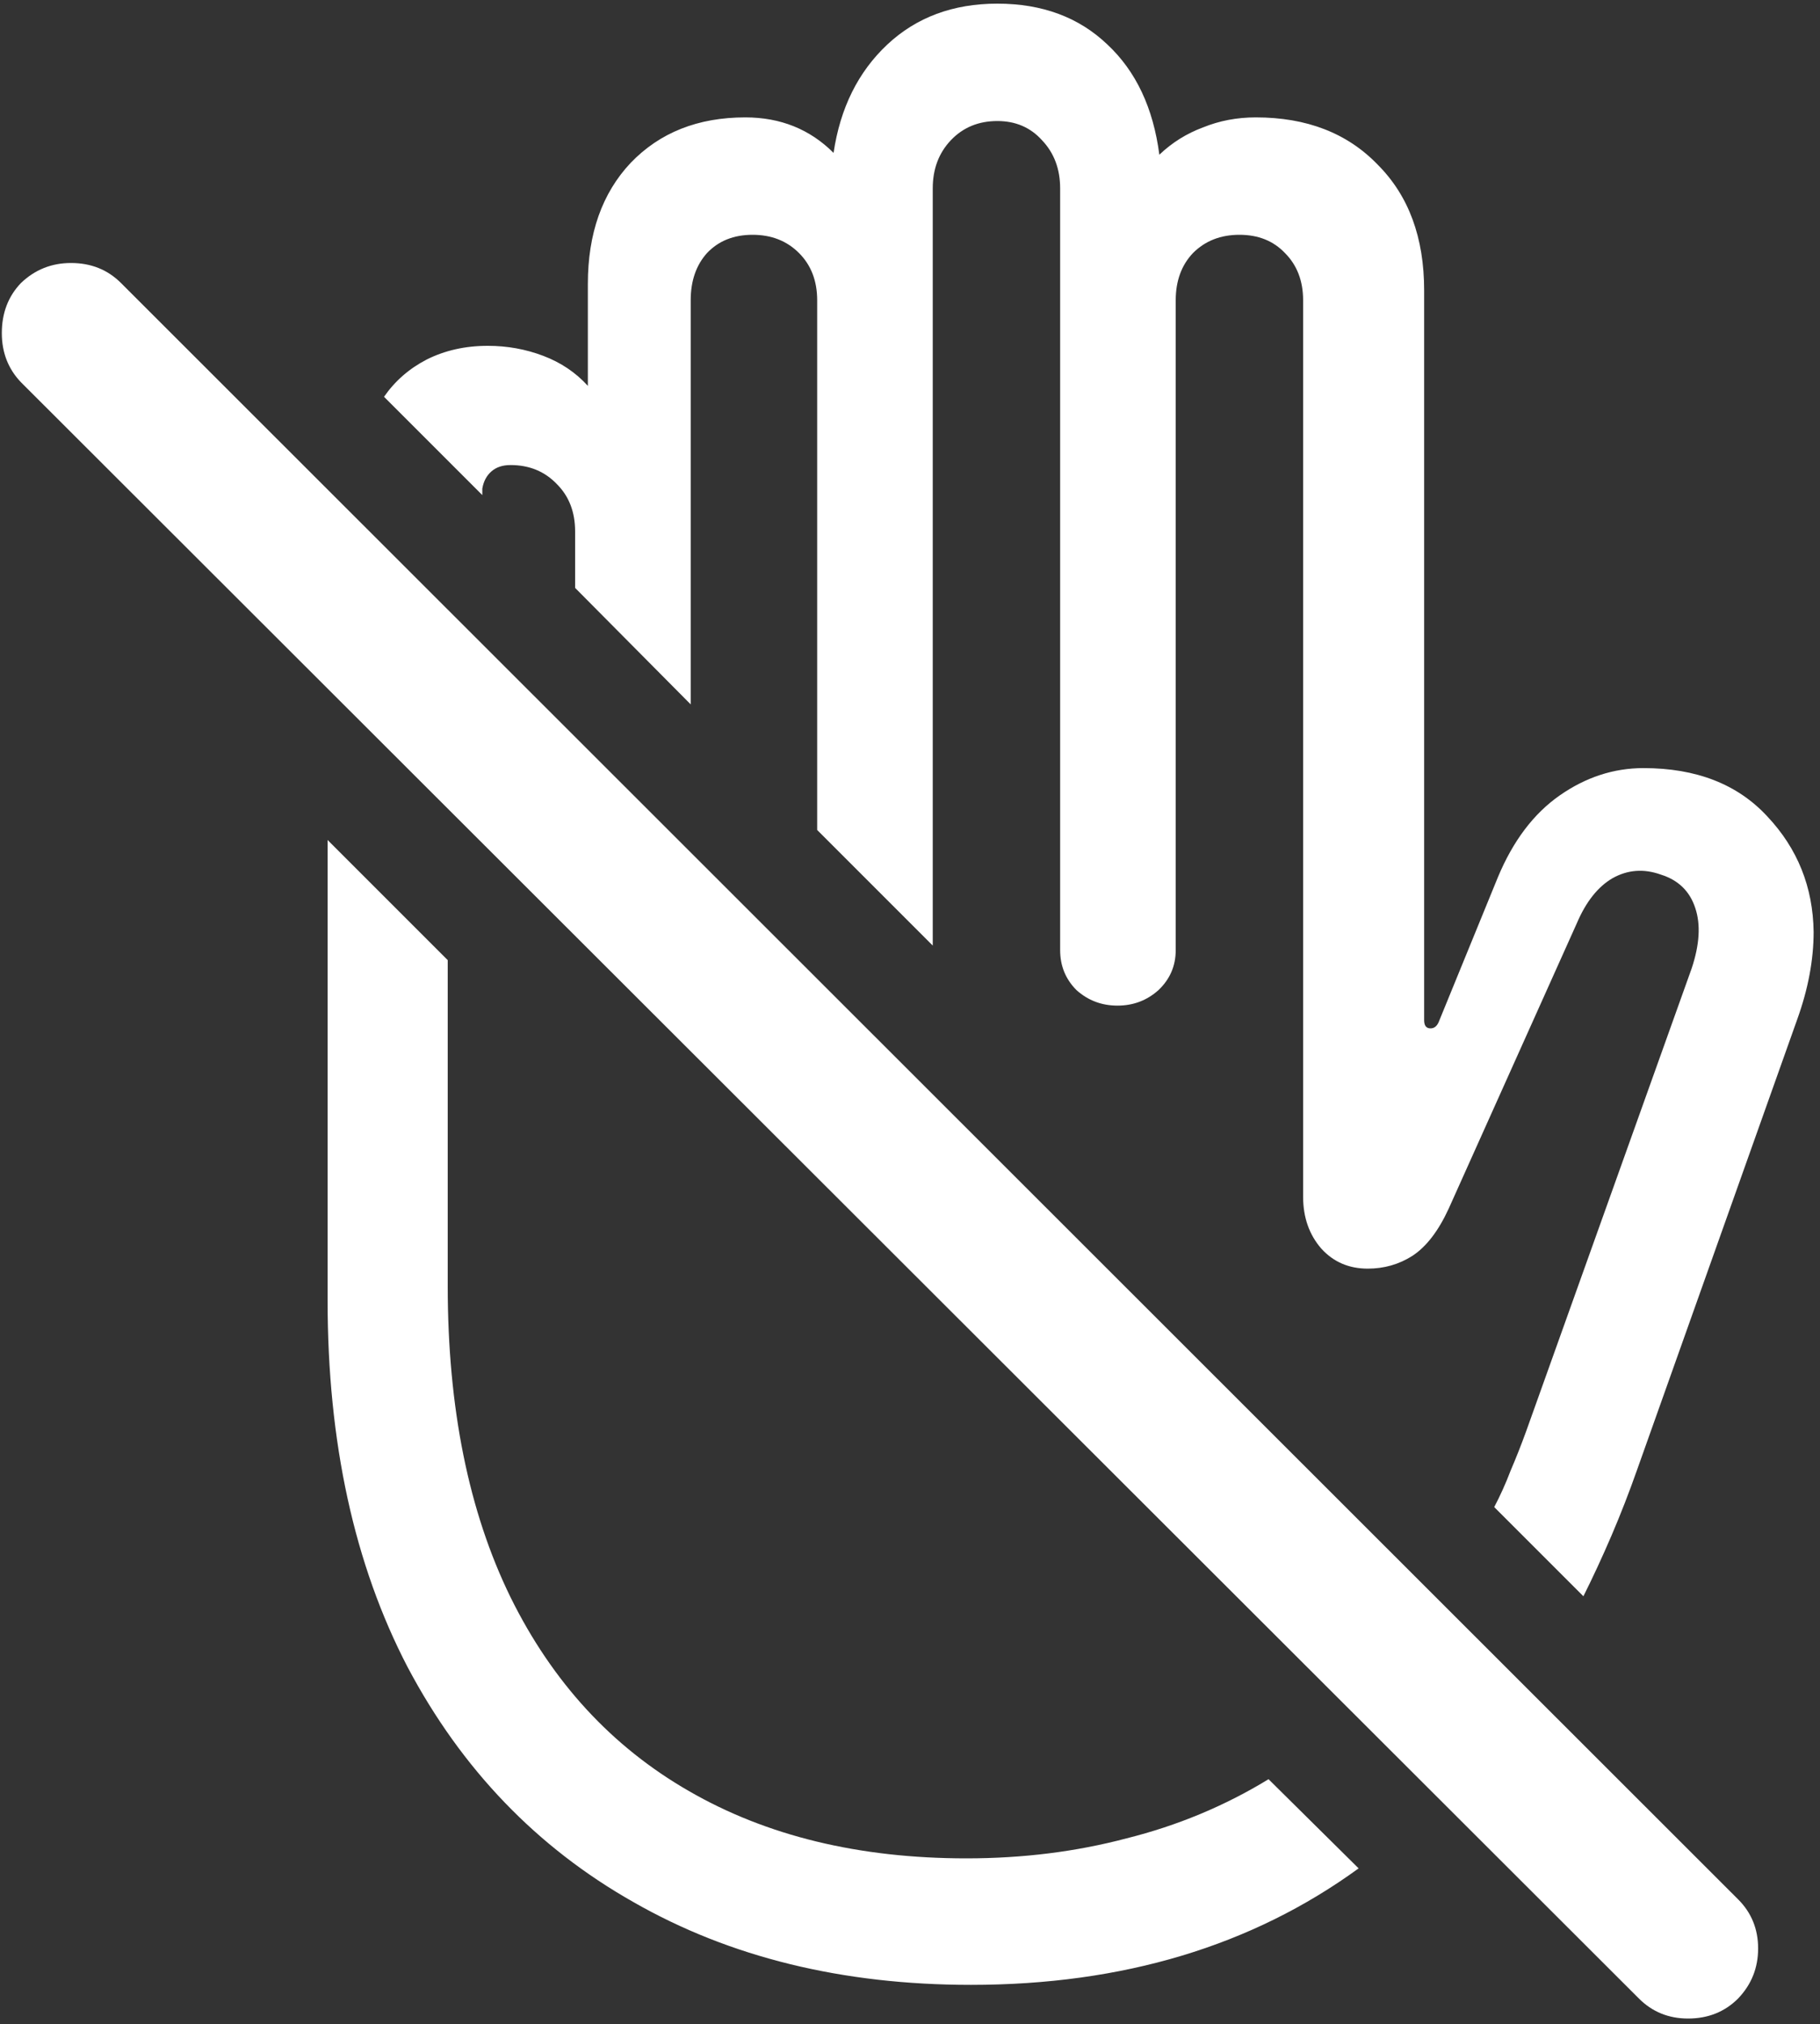 <svg width="125" height="139" viewBox="0 0 125 139" fill="none" xmlns="http://www.w3.org/2000/svg">
<rect x="0" y="0" width="125" height="139" fill="#333333" stroke="none"/>
<path d="M66.688 136.312C77.104 136.312 85.979 133.646 93.312 128.312L87.125 122.188C84.125 124.021 80.875 125.375 77.375 126.25C73.917 127.167 70.25 127.625 66.375 127.625C59 127.625 52.646 126.083 47.312 123C42.021 119.958 37.938 115.521 35.062 109.688C32.188 103.812 30.75 96.688 30.75 88.312V65.938L22.5 57.688V89.312C22.5 99.062 24.333 107.458 28 114.5C31.708 121.5 36.875 126.875 43.5 130.625C50.125 134.417 57.854 136.312 66.688 136.312ZM102.625 103.5L108.75 109.625C109.417 108.292 110.062 106.896 110.688 105.438C111.312 103.979 111.896 102.479 112.438 100.938L123.438 70C124.188 67.917 124.562 65.917 124.562 64C124.521 60.917 123.458 58.271 121.375 56.062C119.333 53.854 116.5 52.75 112.875 52.75C110.833 52.75 108.917 53.375 107.125 54.625C105.333 55.875 103.917 57.75 102.875 60.25L98.812 70.188C98.688 70.479 98.5 70.625 98.25 70.625C97.958 70.625 97.812 70.438 97.812 70.062V19.938C97.812 16.312 96.75 13.438 94.625 11.312C92.542 9.146 89.75 8.062 86.25 8.062C84.958 8.062 83.75 8.292 82.625 8.75C81.5 9.167 80.5 9.792 79.625 10.625C79.208 7.417 78.021 4.896 76.062 3.062C74.104 1.188 71.583 0.25 68.5 0.25C65.458 0.25 62.938 1.188 60.938 3.062C58.938 4.938 57.708 7.417 57.25 10.5C55.625 8.875 53.604 8.062 51.188 8.062C47.938 8.062 45.312 9.104 43.312 11.188C41.354 13.271 40.375 16.042 40.375 19.5V26.5C39.542 25.583 38.521 24.896 37.312 24.438C36.104 23.979 34.833 23.75 33.5 23.75C31.958 23.75 30.562 24.062 29.312 24.688C28.104 25.312 27.125 26.167 26.375 27.25L33.125 34V33.562C33.208 33.062 33.417 32.667 33.75 32.375C34.083 32.083 34.521 31.938 35.062 31.938C36.354 31.938 37.417 32.375 38.25 33.25C39.083 34.083 39.5 35.167 39.5 36.5V40.375L47.438 48.375V20.625C47.438 19.292 47.812 18.208 48.562 17.375C49.354 16.542 50.396 16.125 51.688 16.125C52.979 16.125 54.042 16.542 54.875 17.375C55.708 18.208 56.125 19.292 56.125 20.625V57L64.062 64.938V12.938C64.062 11.604 64.479 10.5 65.312 9.625C66.146 8.75 67.208 8.312 68.5 8.312C69.75 8.312 70.771 8.75 71.562 9.625C72.396 10.5 72.812 11.604 72.812 12.938V65.25C72.812 66.333 73.188 67.25 73.938 68C74.729 68.708 75.667 69.062 76.75 69.062C77.833 69.062 78.771 68.708 79.562 68C80.354 67.25 80.75 66.333 80.75 65.25V20.625C80.75 19.292 81.146 18.208 81.938 17.375C82.771 16.542 83.833 16.125 85.125 16.125C86.417 16.125 87.458 16.542 88.25 17.375C89.083 18.208 89.5 19.292 89.5 20.625V82.188C89.5 83.604 89.917 84.792 90.75 85.75C91.583 86.667 92.646 87.125 93.938 87.125C95.062 87.125 96.083 86.833 97 86.25C97.958 85.625 98.792 84.542 99.5 83L108.312 63.375C108.938 61.917 109.75 60.896 110.75 60.312C111.792 59.729 112.896 59.646 114.062 60.062C115.271 60.438 116.062 61.208 116.438 62.375C116.812 63.5 116.729 64.875 116.188 66.5L104.812 98.312C104.479 99.229 104.125 100.125 103.75 101C103.417 101.875 103.042 102.708 102.625 103.5ZM112.562 137.25C113.479 138.167 114.604 138.625 115.938 138.625C117.312 138.625 118.458 138.167 119.375 137.25C120.292 136.292 120.75 135.146 120.75 133.812C120.75 132.479 120.292 131.354 119.375 130.438L8.312 19.438C7.396 18.521 6.25 18.062 4.875 18.062C3.542 18.062 2.396 18.521 1.438 19.438C0.562 20.354 0.125 21.5 0.125 22.875C0.125 24.208 0.562 25.333 1.438 26.25L112.562 137.25Z" fill="white"/>
</svg>
